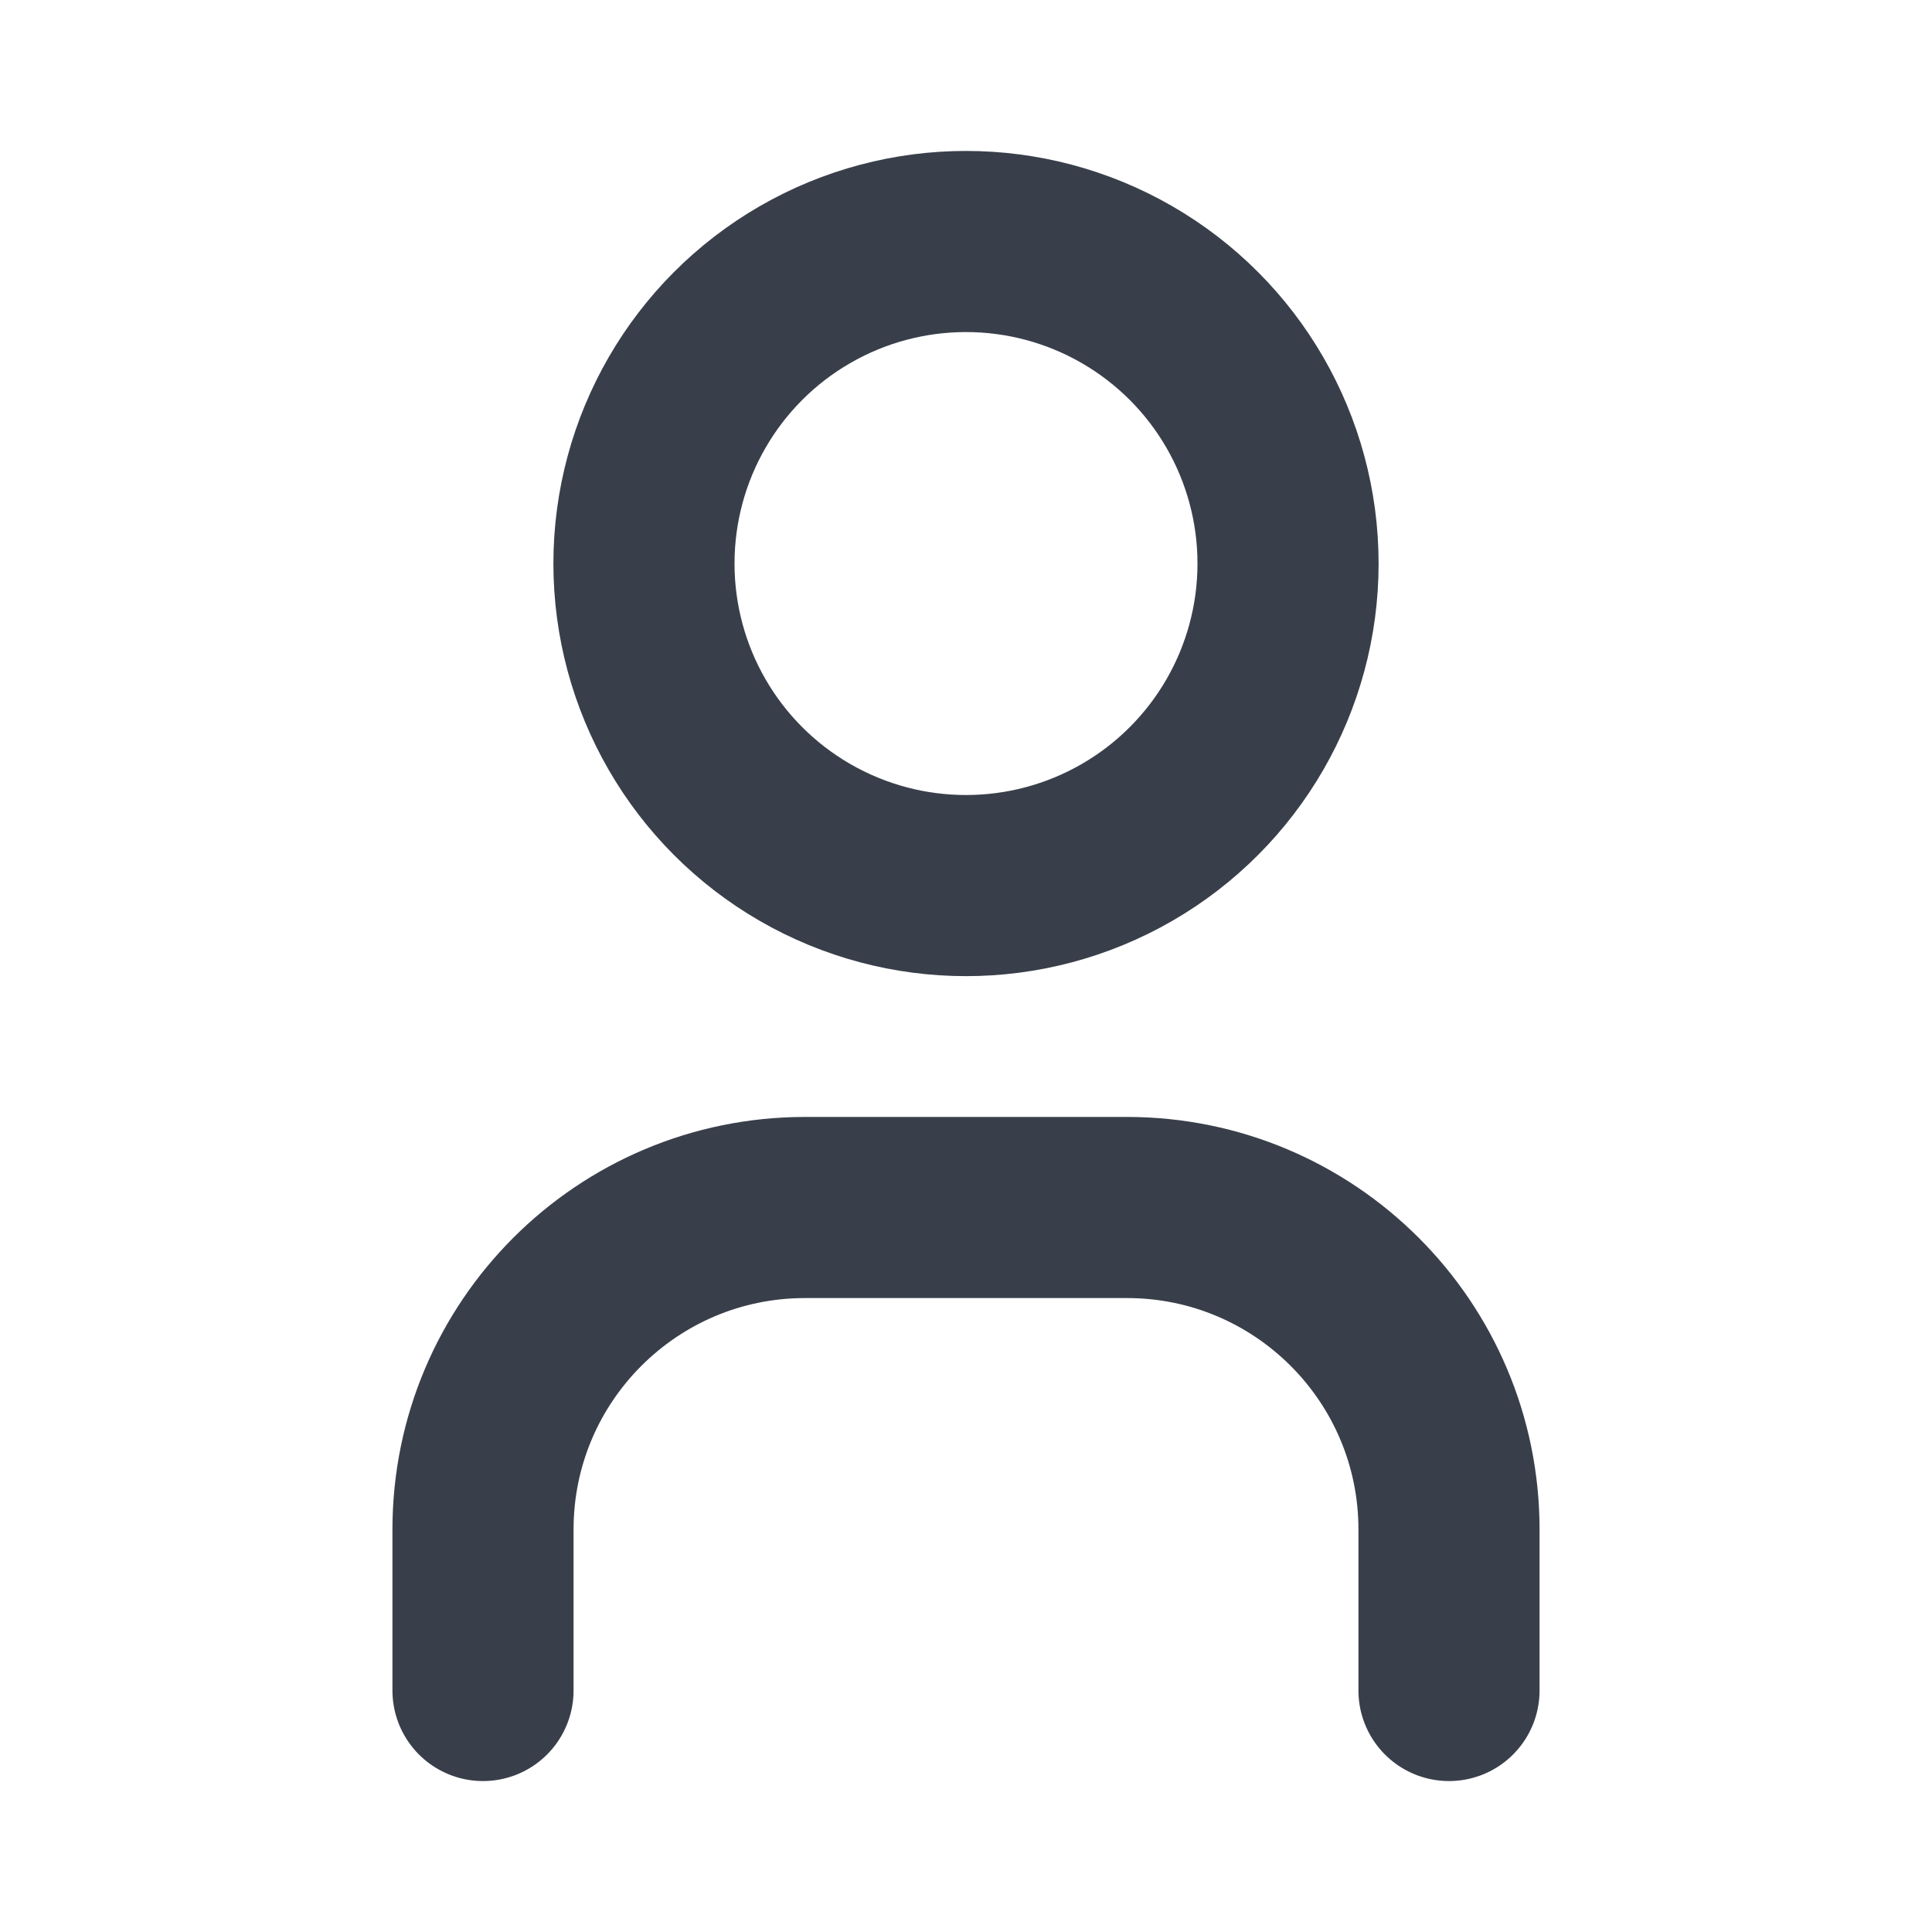 <svg width="16" height="16" viewBox="0 0 16 16" fill="none" xmlns="http://www.w3.org/2000/svg">
<circle cx="8" cy="4.667" r="2.667" stroke="#242B37" stroke-opacity="0.9" stroke-width="1.5" stroke-linecap="round" stroke-linejoin="round"/>
<path d="M4 14V12.667C4 11.194 5.194 10 6.667 10H9.333C10.806 10 12 11.194 12 12.667V14" stroke="#242B37" stroke-opacity="0.9" stroke-width="1.5" stroke-linecap="round" stroke-linejoin="round"/>
</svg>

